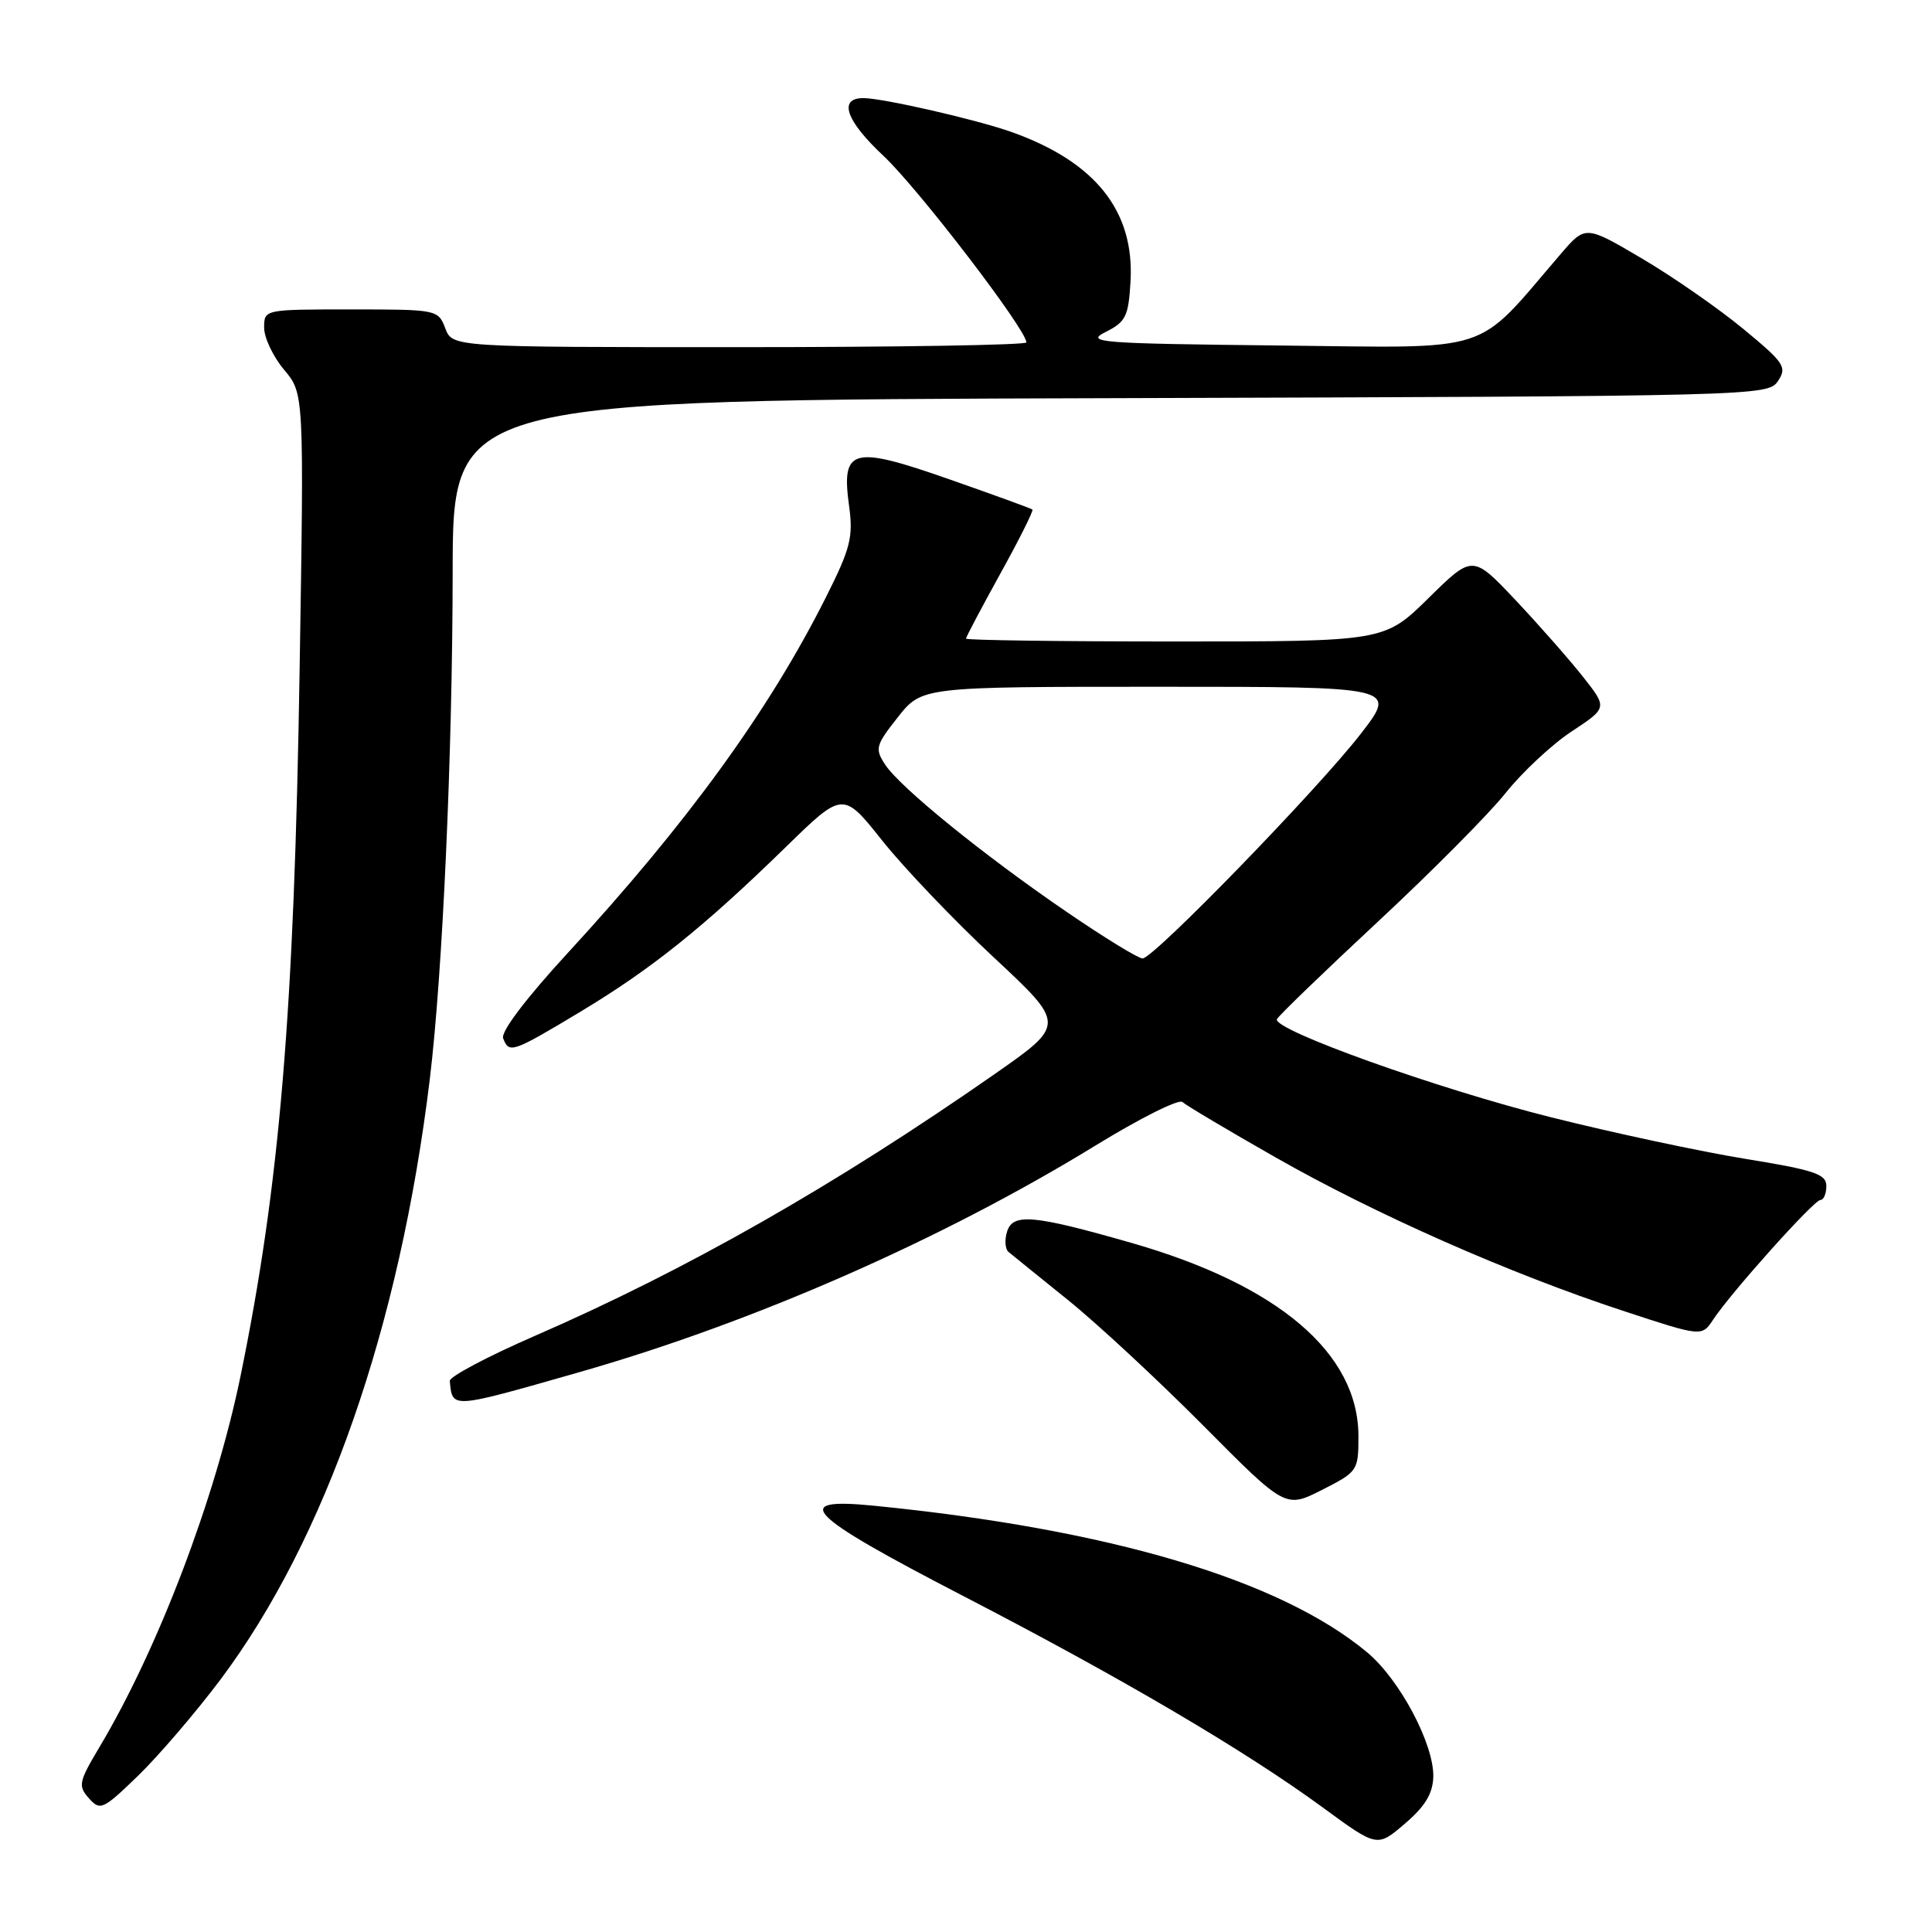 <?xml version="1.0" encoding="UTF-8" standalone="no"?>
<!DOCTYPE svg PUBLIC "-//W3C//DTD SVG 1.1//EN" "http://www.w3.org/Graphics/SVG/1.1/DTD/svg11.dtd" >
<svg xmlns="http://www.w3.org/2000/svg" xmlns:xlink="http://www.w3.org/1999/xlink" version="1.1" viewBox="0 0 256 256">
 <g >
 <path fill="currentColor"
d=" M 189.92 235.45 C 190.03 231.13 185.48 222.55 181.16 218.95 C 169.61 209.32 147.04 202.62 115.75 199.51 C 104.53 198.40 106.78 200.68 127.52 211.42 C 148.70 222.38 164.99 231.97 175.33 239.54 C 182.49 244.79 182.49 244.79 186.16 241.64 C 188.83 239.36 189.85 237.67 189.92 235.45 Z  M 29.20 222.57 C 43.15 203.95 52.96 175.83 56.95 143.00 C 58.65 128.99 59.96 99.93 59.98 75.76 C 60.00 53.01 60.00 53.01 147.13 52.76 C 233.15 52.50 234.27 52.47 235.59 50.49 C 236.82 48.64 236.44 48.08 230.98 43.57 C 227.71 40.87 221.67 36.67 217.56 34.25 C 210.08 29.84 210.08 29.84 206.79 33.67 C 195.24 47.11 198.37 46.09 169.50 45.78 C 145.56 45.52 143.74 45.38 146.50 43.99 C 149.18 42.65 149.53 41.92 149.80 37.30 C 150.34 27.96 145.14 21.43 134.00 17.48 C 129.33 15.83 116.97 13.00 114.40 13.00 C 111.04 13.00 112.08 15.99 117.06 20.65 C 121.62 24.91 136.00 43.67 136.00 45.37 C 136.00 45.72 118.89 46.00 97.98 46.00 C 59.95 46.00 59.95 46.00 59.00 43.50 C 58.06 41.03 57.90 41.00 46.52 41.00 C 35.00 41.00 35.00 41.00 35.00 43.42 C 35.00 44.76 36.19 47.26 37.64 48.99 C 40.29 52.13 40.29 52.13 39.70 88.81 C 38.98 134.22 37.06 157.08 31.85 182.44 C 28.52 198.58 20.97 218.44 13.18 231.50 C 10.43 236.11 10.32 236.64 11.78 238.28 C 13.28 239.97 13.64 239.80 18.31 235.28 C 21.02 232.65 25.92 226.93 29.20 222.57 Z  M 180.00 190.32 C 180.00 179.29 169.36 170.24 149.82 164.66 C 136.97 160.98 134.22 160.73 133.45 163.17 C 133.09 164.29 133.18 165.52 133.65 165.90 C 134.12 166.29 137.65 169.15 141.50 172.25 C 145.35 175.35 153.41 182.83 159.42 188.88 C 170.33 199.87 170.33 199.87 175.17 197.42 C 179.90 195.02 180.00 194.87 180.00 190.32 Z  M 76.73 181.83 C 99.85 175.23 124.83 164.26 145.17 151.78 C 151.04 148.18 156.21 145.59 156.67 146.02 C 157.13 146.45 162.68 149.75 169.00 153.35 C 182.29 160.92 199.98 168.73 215.00 173.67 C 225.50 177.13 225.50 177.13 227.00 174.86 C 229.40 171.23 240.36 159.00 241.22 159.00 C 241.65 159.00 242.00 158.17 242.00 157.15 C 242.00 155.57 240.42 155.04 231.25 153.55 C 225.34 152.59 213.75 150.11 205.50 148.04 C 190.43 144.26 168.64 136.46 169.20 135.05 C 169.36 134.64 175.35 128.86 182.50 122.20 C 189.65 115.55 197.30 107.85 199.50 105.08 C 201.70 102.32 205.64 98.64 208.25 96.92 C 213.00 93.79 213.00 93.79 209.75 89.67 C 207.96 87.40 203.94 82.84 200.82 79.52 C 195.13 73.50 195.13 73.50 189.29 79.25 C 183.44 85.00 183.44 85.00 155.72 85.00 C 140.47 85.00 128.00 84.83 128.00 84.62 C 128.00 84.41 130.05 80.54 132.55 76.01 C 135.06 71.48 136.97 67.66 136.80 67.52 C 136.64 67.37 131.67 65.57 125.76 63.50 C 112.89 58.99 111.45 59.37 112.51 67.05 C 113.07 71.17 112.70 72.65 109.45 79.12 C 101.91 94.14 91.08 109.06 75.18 126.33 C 69.68 132.31 66.34 136.72 66.67 137.58 C 67.46 139.63 67.85 139.50 76.94 134.04 C 86.34 128.38 93.20 122.89 104.10 112.26 C 111.70 104.84 111.70 104.84 116.93 111.42 C 119.81 115.03 126.45 121.99 131.69 126.87 C 141.21 135.75 141.21 135.75 131.74 142.36 C 110.65 157.06 90.93 168.29 70.78 177.05 C 64.58 179.75 59.55 182.42 59.60 182.98 C 59.96 186.70 59.60 186.72 76.73 181.83 Z  M 141.44 120.90 C 130.43 113.39 119.28 104.35 117.29 101.32 C 115.90 99.20 116.02 98.77 118.98 95.02 C 122.17 91.00 122.17 91.00 153.65 91.00 C 185.13 91.00 185.13 91.00 180.32 97.22 C 174.58 104.63 152.85 127.00 151.40 127.00 C 150.83 127.00 146.35 124.26 141.44 120.90 Z "/>
</g>
</svg>